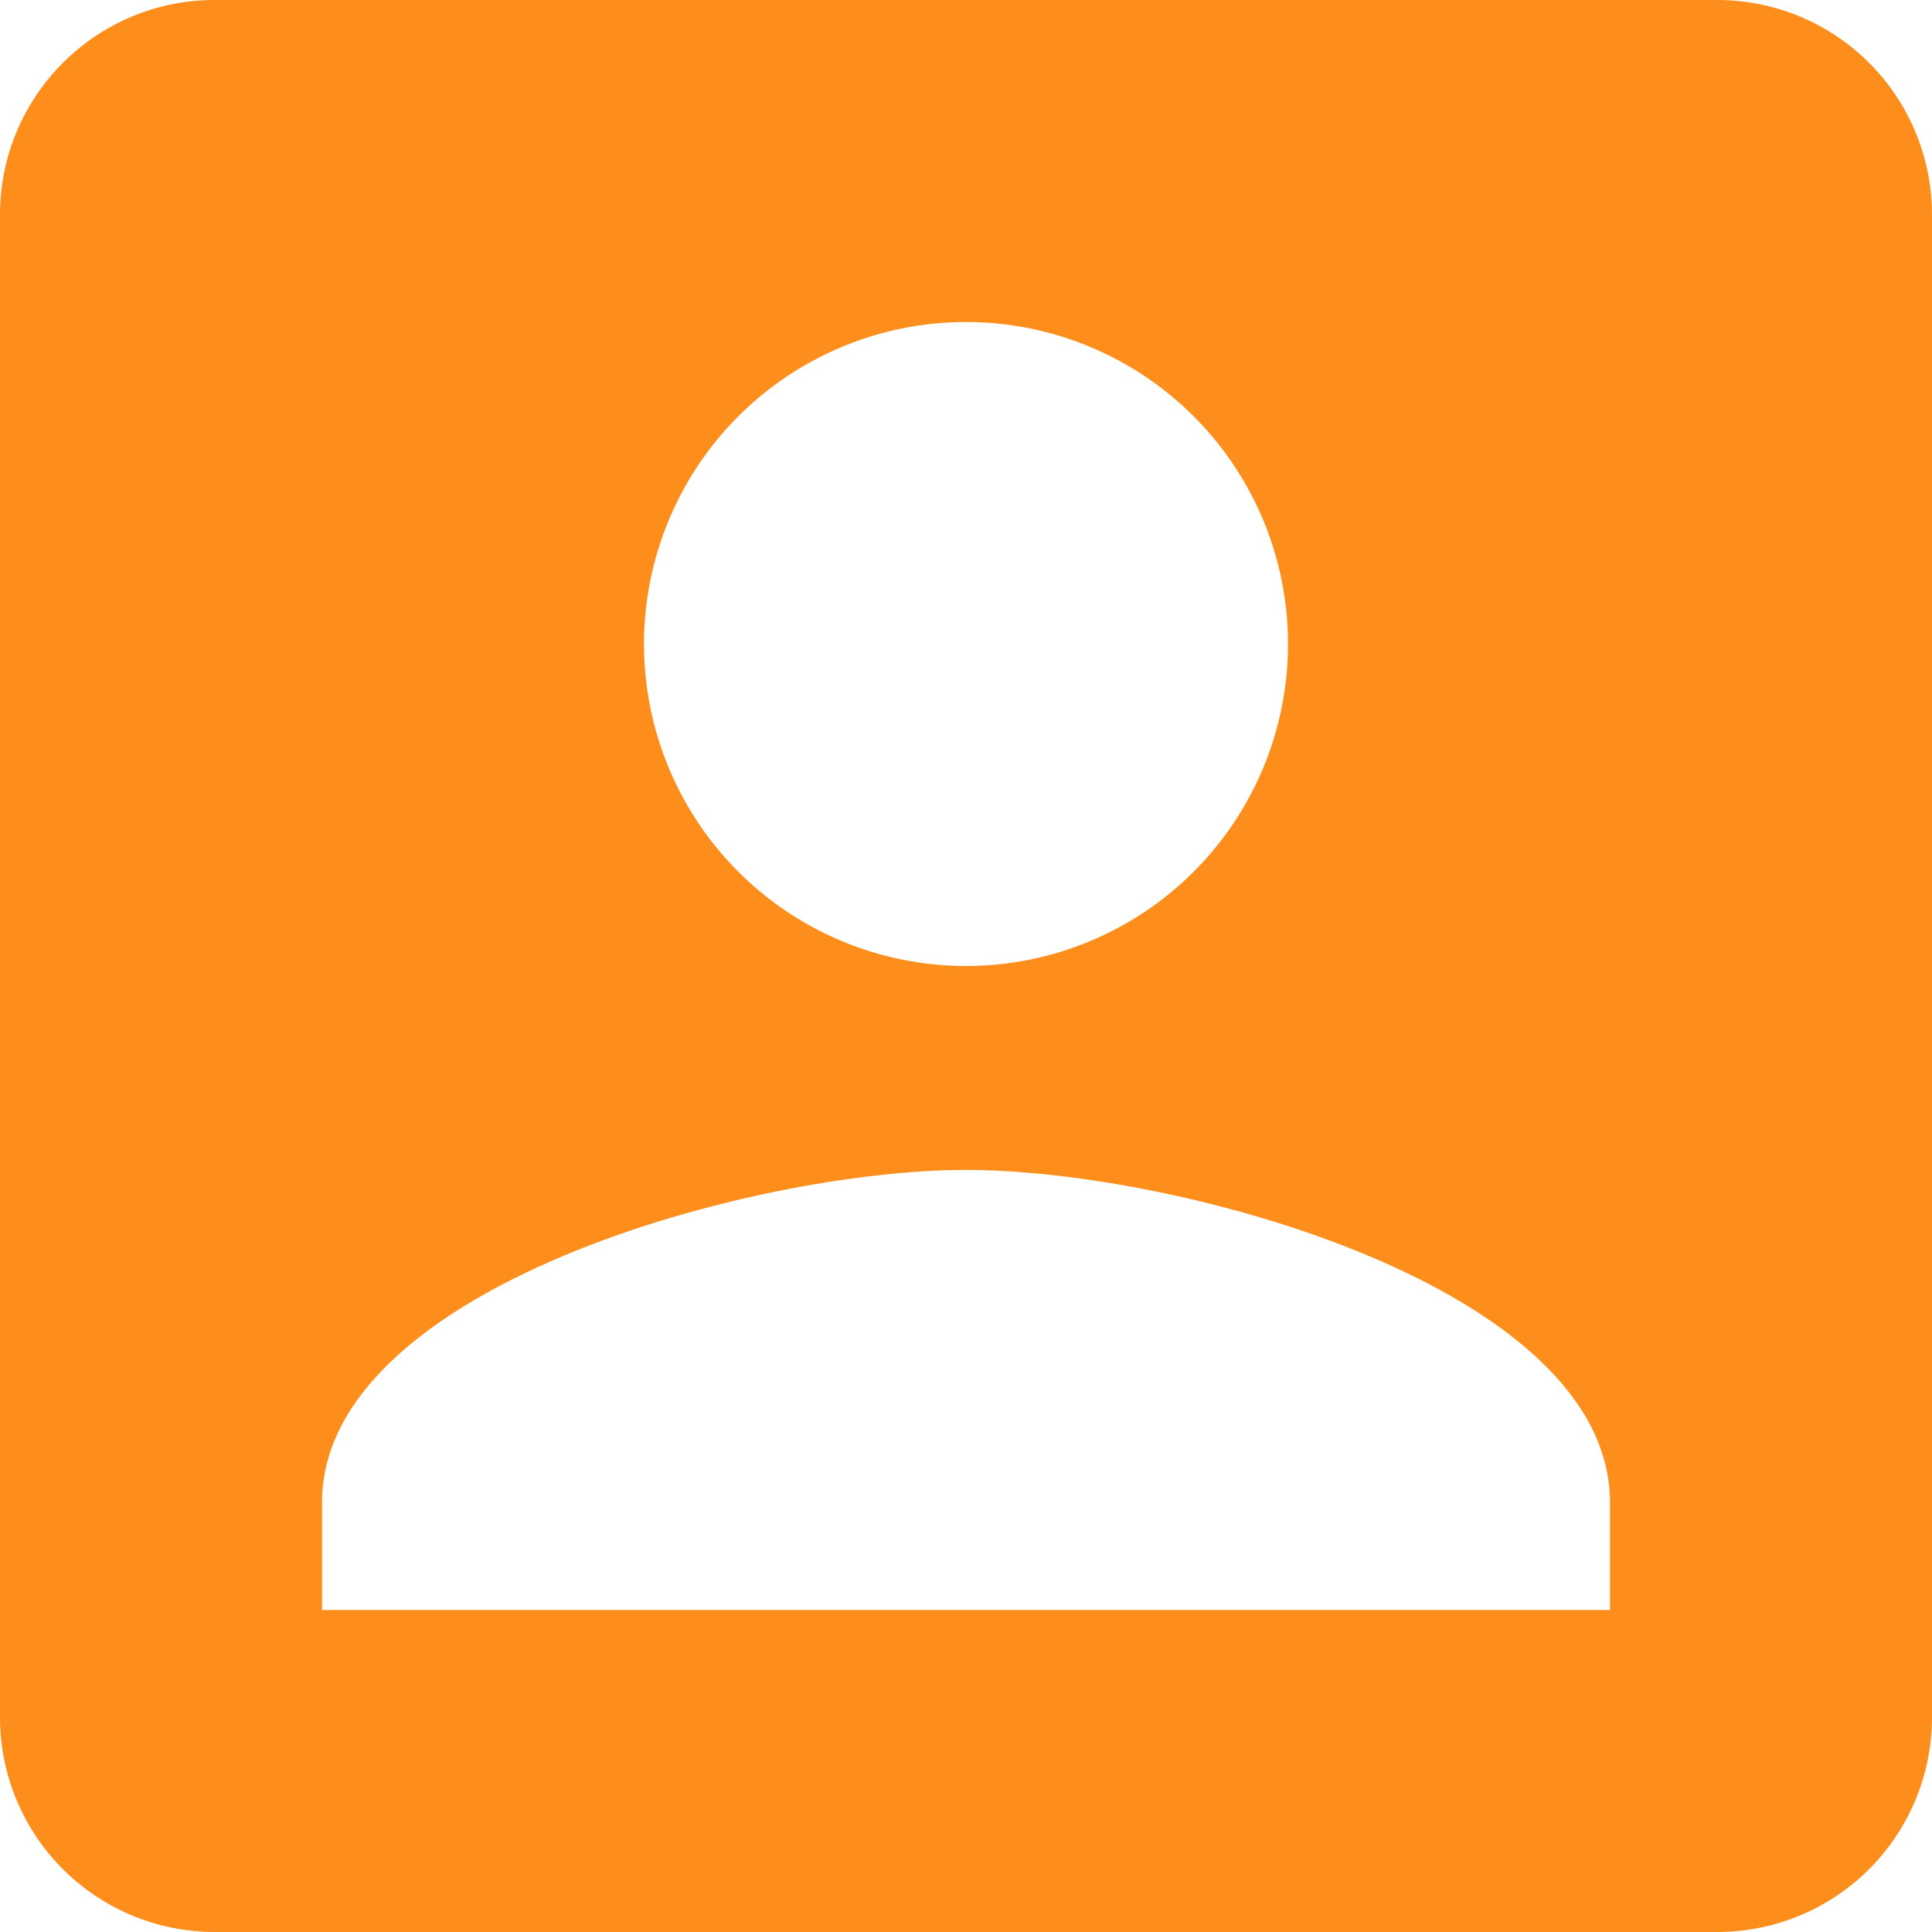 <svg width="43" height="43" viewBox="0 0 43 43" fill="none" xmlns="http://www.w3.org/2000/svg">
<path d="M7.167 33.444C7.167 28.667 16.722 26.039 21.5 26.039C26.278 26.039 35.833 28.667 35.833 33.444V35.833H7.167M28.667 14.333C28.667 16.234 27.912 18.057 26.568 19.401C25.224 20.745 23.401 21.5 21.5 21.5C19.599 21.5 17.776 20.745 16.432 19.401C15.088 18.057 14.333 16.234 14.333 14.333C14.333 12.433 15.088 10.61 16.432 9.266C17.776 7.922 19.599 7.167 21.5 7.167C23.401 7.167 25.224 7.922 26.568 9.266C27.912 10.61 28.667 12.433 28.667 14.333ZM0 4.778V38.222C0 39.489 0.503 40.705 1.399 41.601C2.295 42.497 3.511 43 4.778 43H38.222C39.489 43 40.705 42.497 41.601 41.601C42.497 40.705 43 39.489 43 38.222V4.778C43 3.511 42.497 2.295 41.601 1.399C40.705 0.503 39.489 0 38.222 0H4.778C2.126 0 0 2.15 0 4.778Z" fill="#FE8E1C"/>
</svg>
